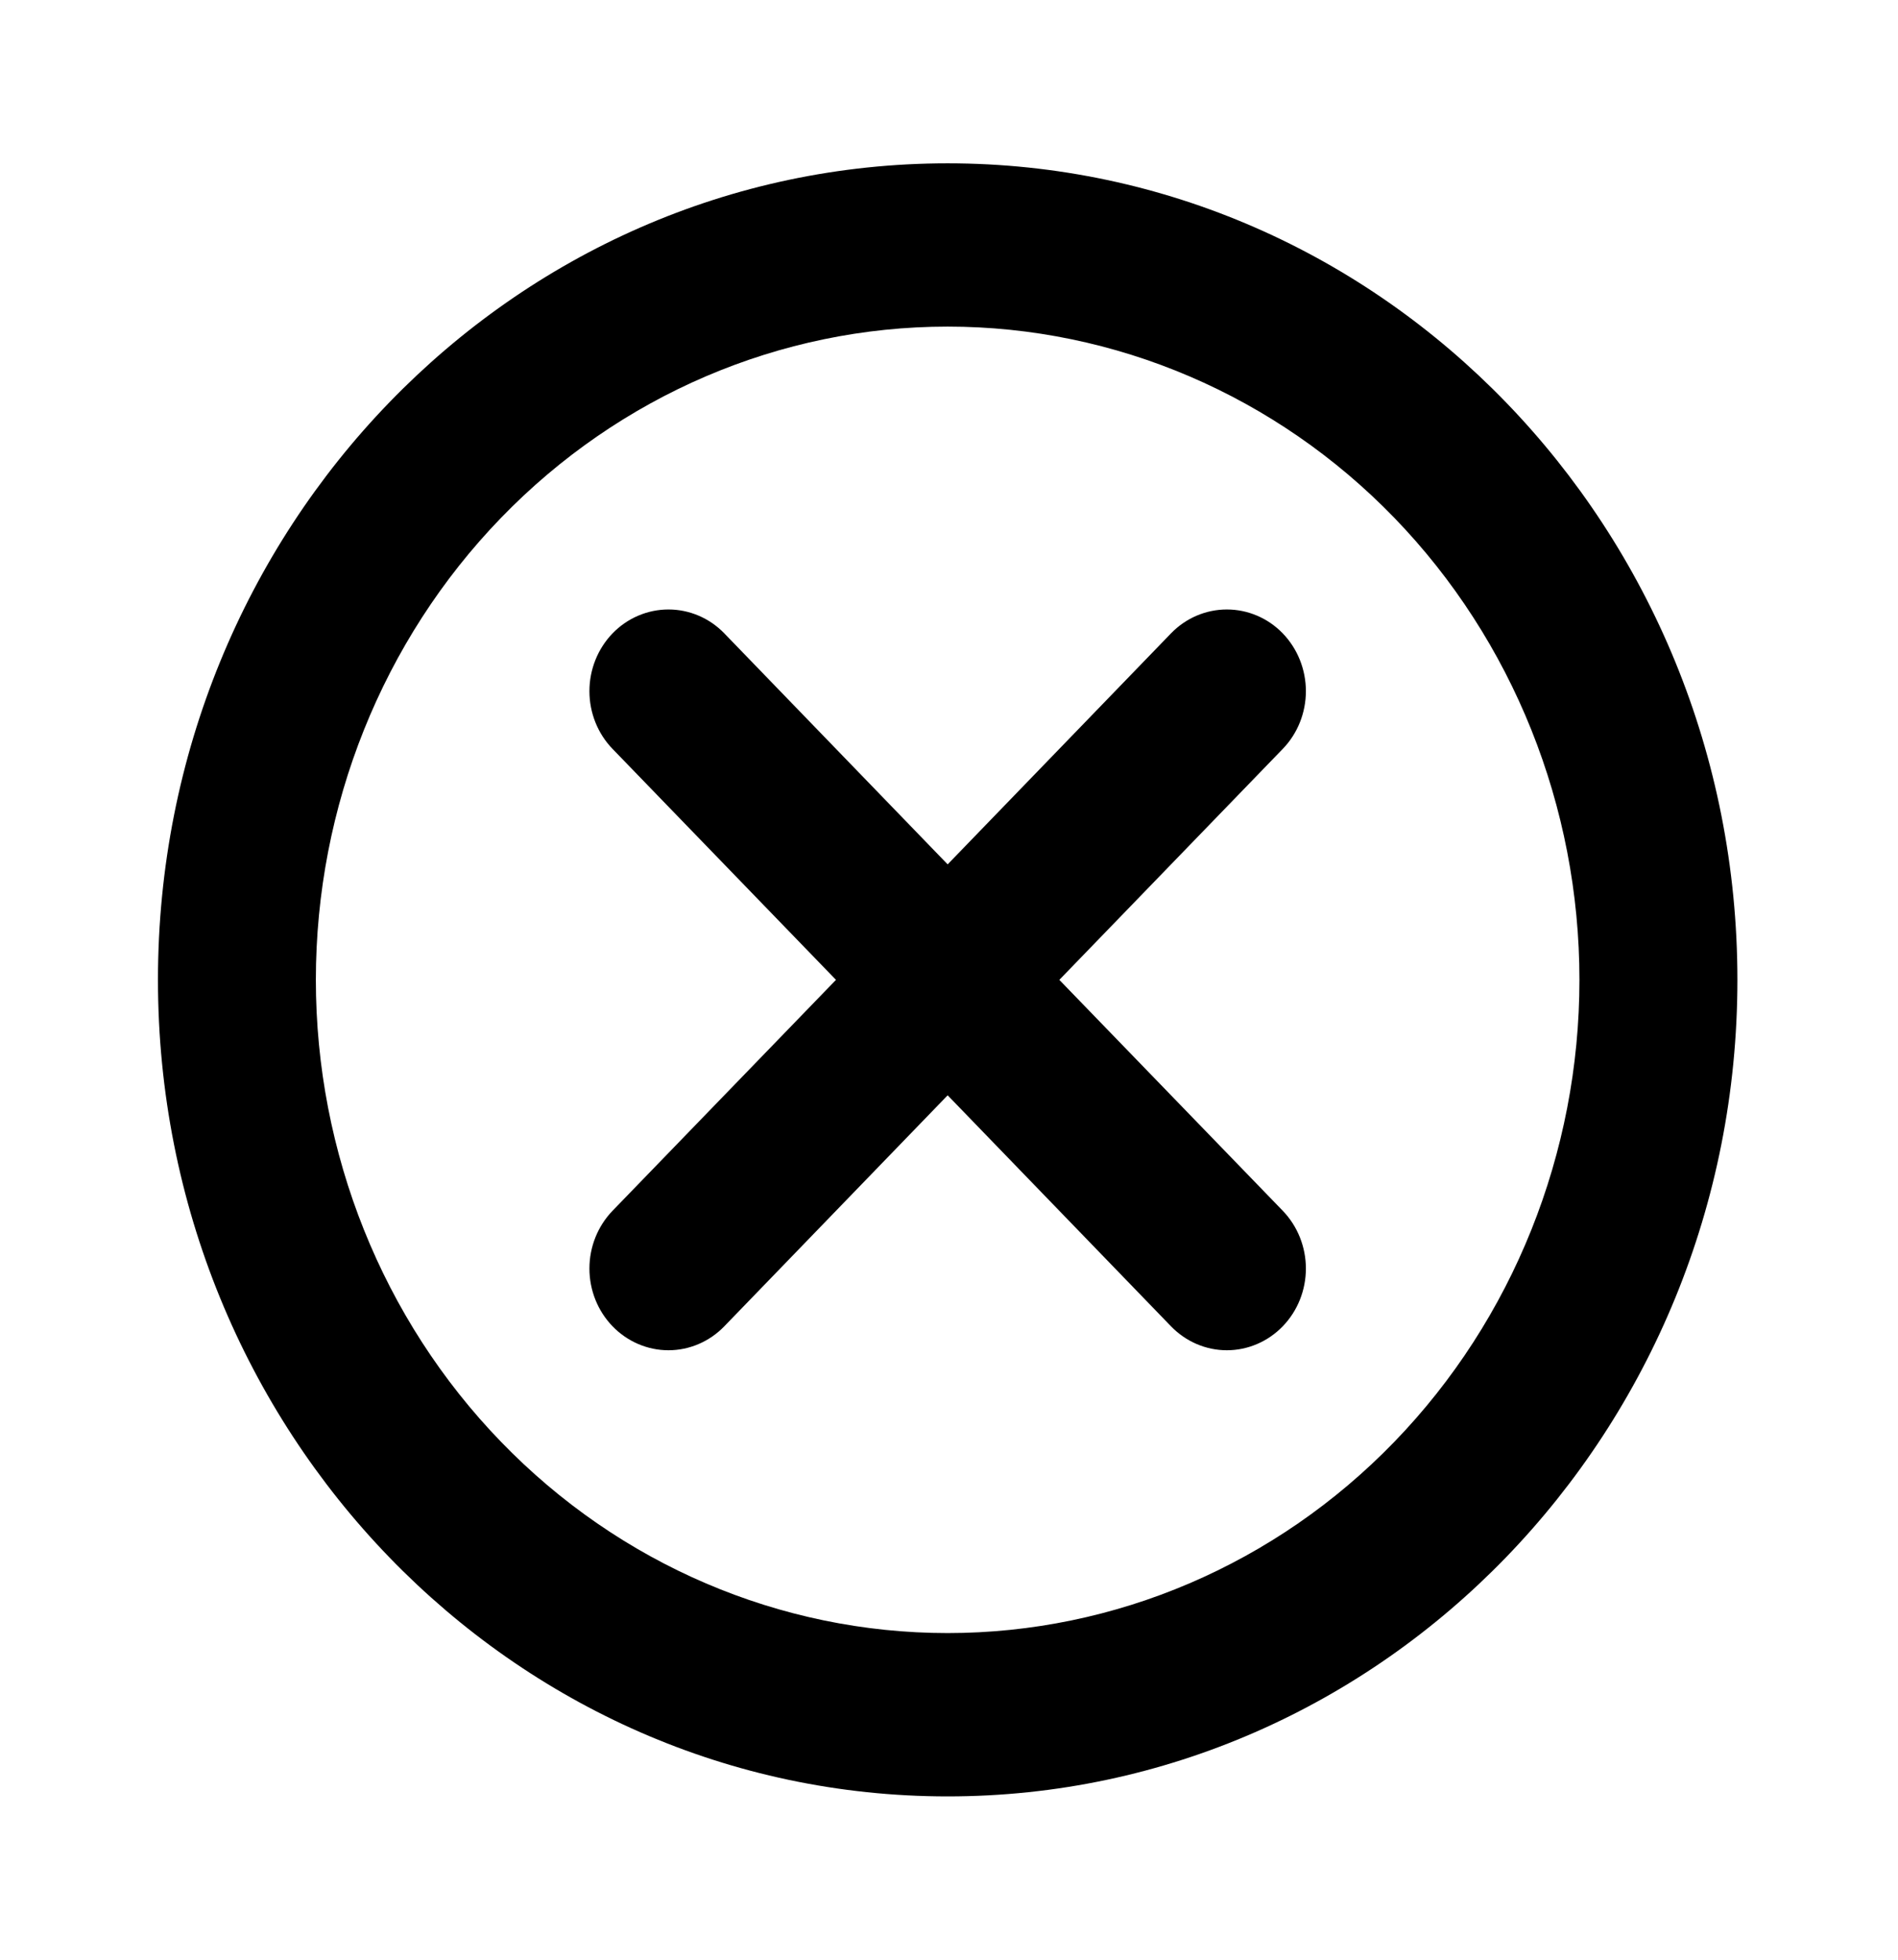 <svg width="31" height="32" viewBox="0 0 31 32" fill="none" xmlns="http://www.w3.org/2000/svg">
<path d="M17.302 16L20.951 19.77C21.193 20.021 21.329 20.36 21.329 20.714C21.329 21.068 21.193 21.407 20.951 21.657C20.709 21.907 20.381 22.048 20.038 22.048C19.696 22.048 19.368 21.907 19.126 21.657L15.478 17.885L11.83 21.657C11.588 21.907 11.26 22.048 10.918 22.048C10.576 22.048 10.247 21.907 10.005 21.657C9.763 21.407 9.627 21.068 9.627 20.714C9.627 20.36 9.763 20.021 10.005 19.77L13.654 16L10.005 12.229C9.763 11.979 9.627 11.64 9.627 11.286C9.627 10.932 9.763 10.593 10.005 10.342C10.247 10.092 10.576 9.952 10.918 9.952C11.26 9.952 11.588 10.092 11.83 10.342L15.478 14.114L19.126 10.342C19.368 10.092 19.696 9.952 20.038 9.952C20.381 9.952 20.709 10.092 20.951 10.342C21.193 10.593 21.329 10.932 21.329 11.286C21.329 11.64 21.193 11.979 20.951 12.229L17.302 16ZM15.478 29.333C8.354 29.333 2.58 23.364 2.58 16C2.58 8.636 8.354 2.667 15.478 2.667C22.602 2.667 28.377 8.636 28.377 16C28.377 23.364 22.602 29.333 15.478 29.333ZM15.478 26.666C18.215 26.666 20.84 25.543 22.775 23.542C24.71 21.542 25.797 18.829 25.797 16C25.797 13.171 24.71 10.458 22.775 8.457C20.84 6.457 18.215 5.333 15.478 5.333C12.741 5.333 10.117 6.457 8.182 8.457C6.246 10.458 5.159 13.171 5.159 16C5.159 18.829 6.246 21.542 8.182 23.542C10.117 25.543 12.741 26.666 15.478 26.666V26.666Z" fill="current"/>
</svg>
